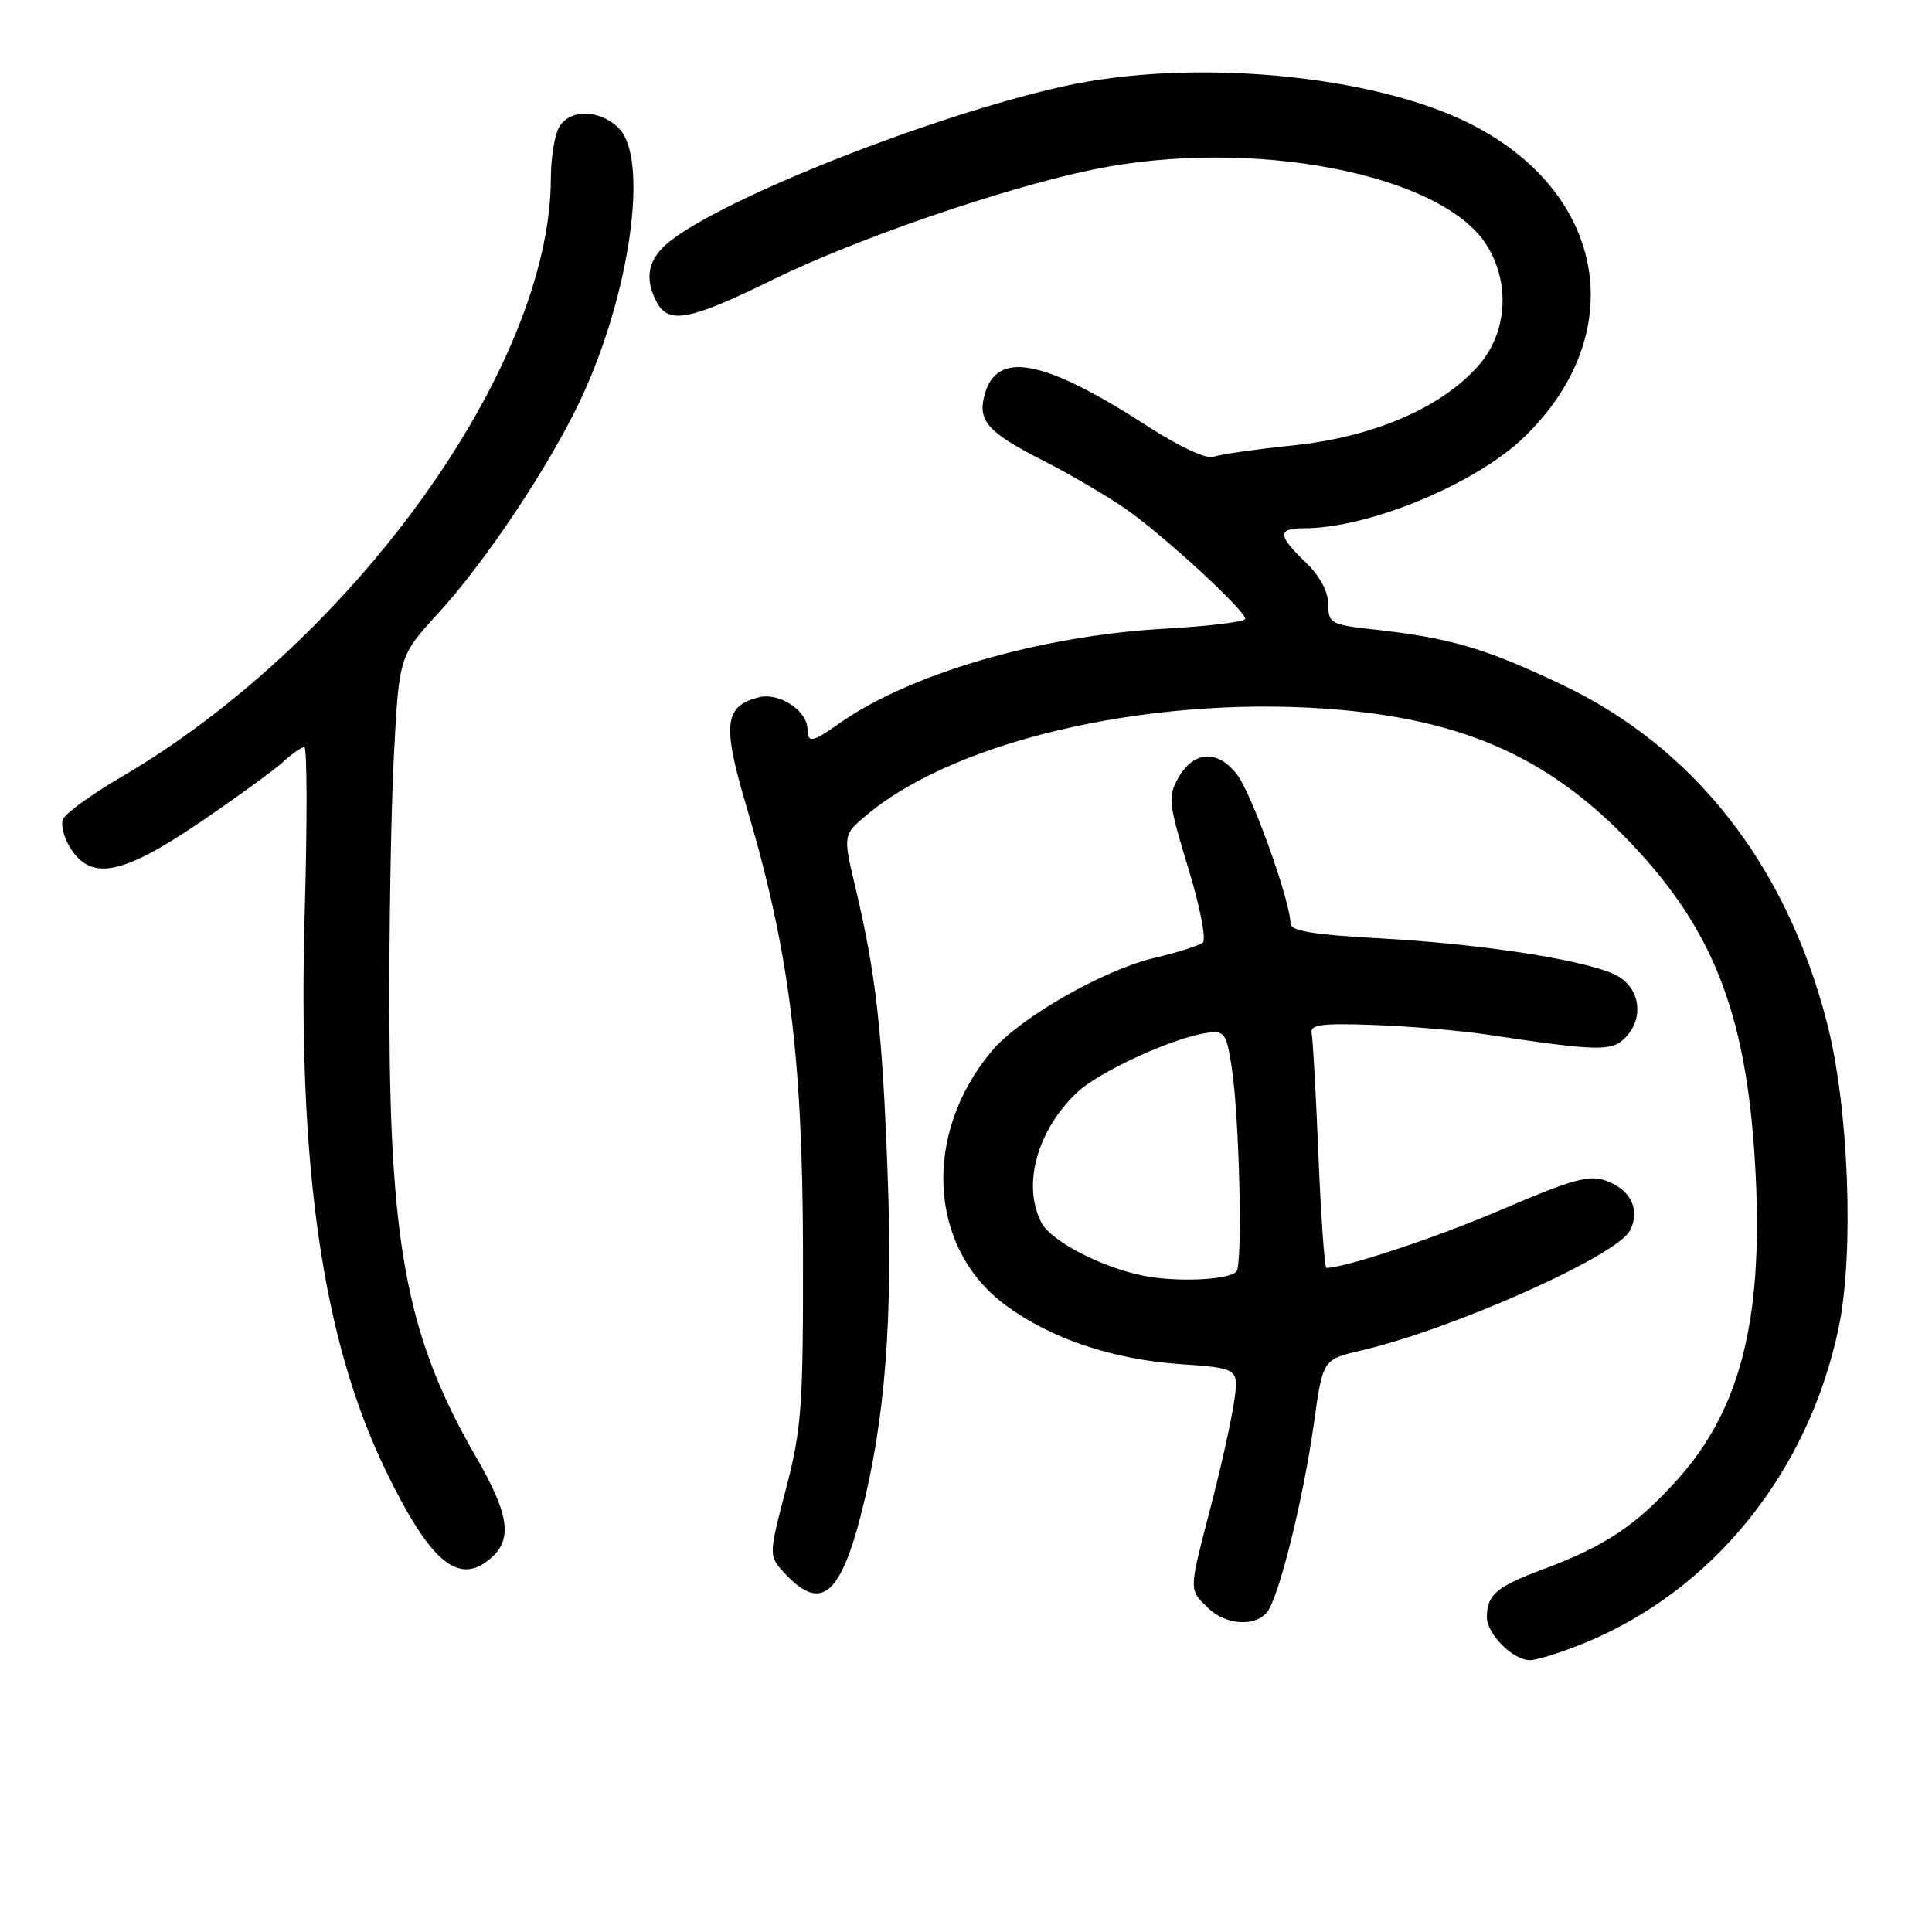 <?xml version="1.0" encoding="UTF-8" standalone="no"?>
<!DOCTYPE svg PUBLIC "-//W3C//DTD SVG 1.1//EN" "http://www.w3.org/Graphics/SVG/1.1/DTD/svg11.dtd" >
<svg xmlns="http://www.w3.org/2000/svg" xmlns:xlink="http://www.w3.org/1999/xlink" version="1.1" viewBox="0 0 256 256">
 <g >
 <path fill="currentColor"
d=" M 210.02 217.68 C 227.03 210.68 239.59 195.10 243.62 176.00 C 245.71 166.07 244.98 146.69 242.08 135.50 C 236.67 114.58 224.51 99.07 207.00 90.74 C 196.87 85.92 192.20 84.54 182.25 83.43 C 176.31 82.78 176.00 82.61 176.00 80.06 C 176.00 78.38 174.87 76.30 173.00 74.50 C 169.28 70.93 169.23 70.00 172.79 70.00 C 181.39 70.00 195.58 64.11 201.99 57.89 C 216.09 44.21 212.88 25.56 194.87 16.43 C 181.97 9.89 157.98 7.66 141.00 11.42 C 123.83 15.21 96.24 26.07 88.75 31.98 C 85.86 34.26 85.31 36.84 87.04 40.07 C 88.61 43.00 91.42 42.45 102.42 37.05 C 113.41 31.65 133.04 24.90 144.82 22.47 C 165.83 18.13 191.14 23.01 197.03 32.54 C 200.16 37.61 199.70 44.13 195.91 48.44 C 191.01 54.03 181.97 57.92 171.34 59.02 C 166.36 59.53 161.60 60.22 160.76 60.54 C 159.89 60.87 156.24 59.18 152.18 56.55 C 138.19 47.50 131.96 46.33 130.42 52.48 C 129.57 55.83 130.96 57.34 138.30 61.07 C 141.64 62.77 146.42 65.56 148.93 67.27 C 153.85 70.63 165.00 80.85 165.00 82.00 C 165.00 82.39 160.16 82.98 154.25 83.31 C 137.66 84.26 120.39 89.32 111.07 95.95 C 107.69 98.36 107.00 98.48 107.00 96.65 C 107.00 94.19 103.27 91.72 100.57 92.39 C 95.96 93.55 95.68 95.98 98.90 106.84 C 104.55 125.83 106.34 139.89 106.40 165.50 C 106.44 186.41 106.23 189.31 104.13 197.34 C 101.82 206.18 101.82 206.18 104.09 208.59 C 108.70 213.51 111.31 211.47 114.06 200.79 C 117.29 188.23 118.33 174.97 117.61 155.42 C 116.91 136.52 116.08 129.12 113.34 117.56 C 111.69 110.62 111.69 110.62 114.90 107.94 C 127.15 97.72 154.04 91.84 178.17 94.11 C 194.80 95.68 205.83 100.83 216.32 111.95 C 227.41 123.71 231.66 135.18 232.65 156.00 C 233.56 175.15 230.51 186.88 222.26 196.06 C 216.81 202.12 212.69 204.87 204.51 207.92 C 198.30 210.23 197.04 211.30 197.02 214.25 C 197.00 216.51 200.50 220.01 202.75 219.98 C 203.71 219.96 206.99 218.93 210.02 217.68 Z  M 167.88 213.64 C 169.44 211.76 172.70 198.64 174.11 188.54 C 175.28 180.13 175.28 180.13 180.39 178.94 C 192.44 176.14 214.15 166.46 215.96 163.08 C 217.21 160.74 216.40 158.29 213.95 156.97 C 211.04 155.42 209.57 155.75 198.54 160.46 C 190.13 164.05 178.20 168.00 175.76 168.00 C 175.51 168.00 175.04 161.31 174.70 153.14 C 174.37 144.96 173.96 137.65 173.80 136.89 C 173.56 135.77 175.17 135.56 182.00 135.81 C 186.68 135.97 193.43 136.55 197.00 137.08 C 211.69 139.29 213.52 139.33 215.31 137.55 C 217.75 135.11 217.43 131.33 214.64 129.50 C 211.48 127.43 197.21 125.12 182.75 124.33 C 174.12 123.86 171.00 123.35 171.00 122.40 C 171.00 119.44 165.84 105.06 163.88 102.58 C 161.28 99.27 158.13 99.49 156.09 103.14 C 154.74 105.55 154.86 106.56 157.43 114.96 C 158.99 120.04 159.86 124.48 159.38 124.89 C 158.89 125.30 156.03 126.21 153.00 126.92 C 146.25 128.50 135.16 134.83 131.45 139.23 C 122.17 150.23 122.99 165.41 133.28 172.97 C 139.26 177.38 147.39 180.12 156.34 180.75 C 164.18 181.30 164.18 181.30 163.50 185.90 C 163.12 188.43 161.73 194.67 160.40 199.76 C 157.51 210.93 157.52 210.52 160.00 213.00 C 162.30 215.30 166.24 215.62 167.88 213.64 Z  M 65.17 206.35 C 67.92 203.86 67.41 200.55 63.14 193.17 C 54.11 177.58 51.73 165.68 51.60 135.50 C 51.54 123.40 51.81 107.52 52.19 100.21 C 52.88 86.92 52.88 86.92 58.11 81.21 C 64.37 74.38 72.93 61.52 77.00 52.81 C 83.52 38.88 86.01 21.01 82.00 17.00 C 79.44 14.44 75.39 14.41 74.04 16.93 C 73.47 18.00 72.99 21.04 72.99 23.68 C 72.91 48.67 46.76 85.03 15.92 103.05 C 12.05 105.31 8.63 107.80 8.33 108.59 C 8.03 109.37 8.51 111.14 9.41 112.51 C 12.20 116.75 16.31 115.89 26.56 108.92 C 31.48 105.57 36.43 101.97 37.56 100.92 C 38.70 99.86 39.94 99.00 40.32 99.00 C 40.70 99.00 40.72 108.79 40.38 120.75 C 39.41 154.51 42.73 177.54 51.07 194.77 C 57.07 207.16 60.84 210.26 65.17 206.35 Z  M 151.34 169.01 C 145.82 167.85 139.31 164.46 138.03 162.06 C 135.40 157.14 137.37 149.83 142.70 144.77 C 145.62 141.99 155.45 137.49 159.98 136.85 C 162.25 136.53 162.52 136.91 163.22 141.50 C 164.23 148.14 164.68 167.65 163.83 168.50 C 162.70 169.64 155.71 169.92 151.34 169.01 Z "/>
</g>
</svg>